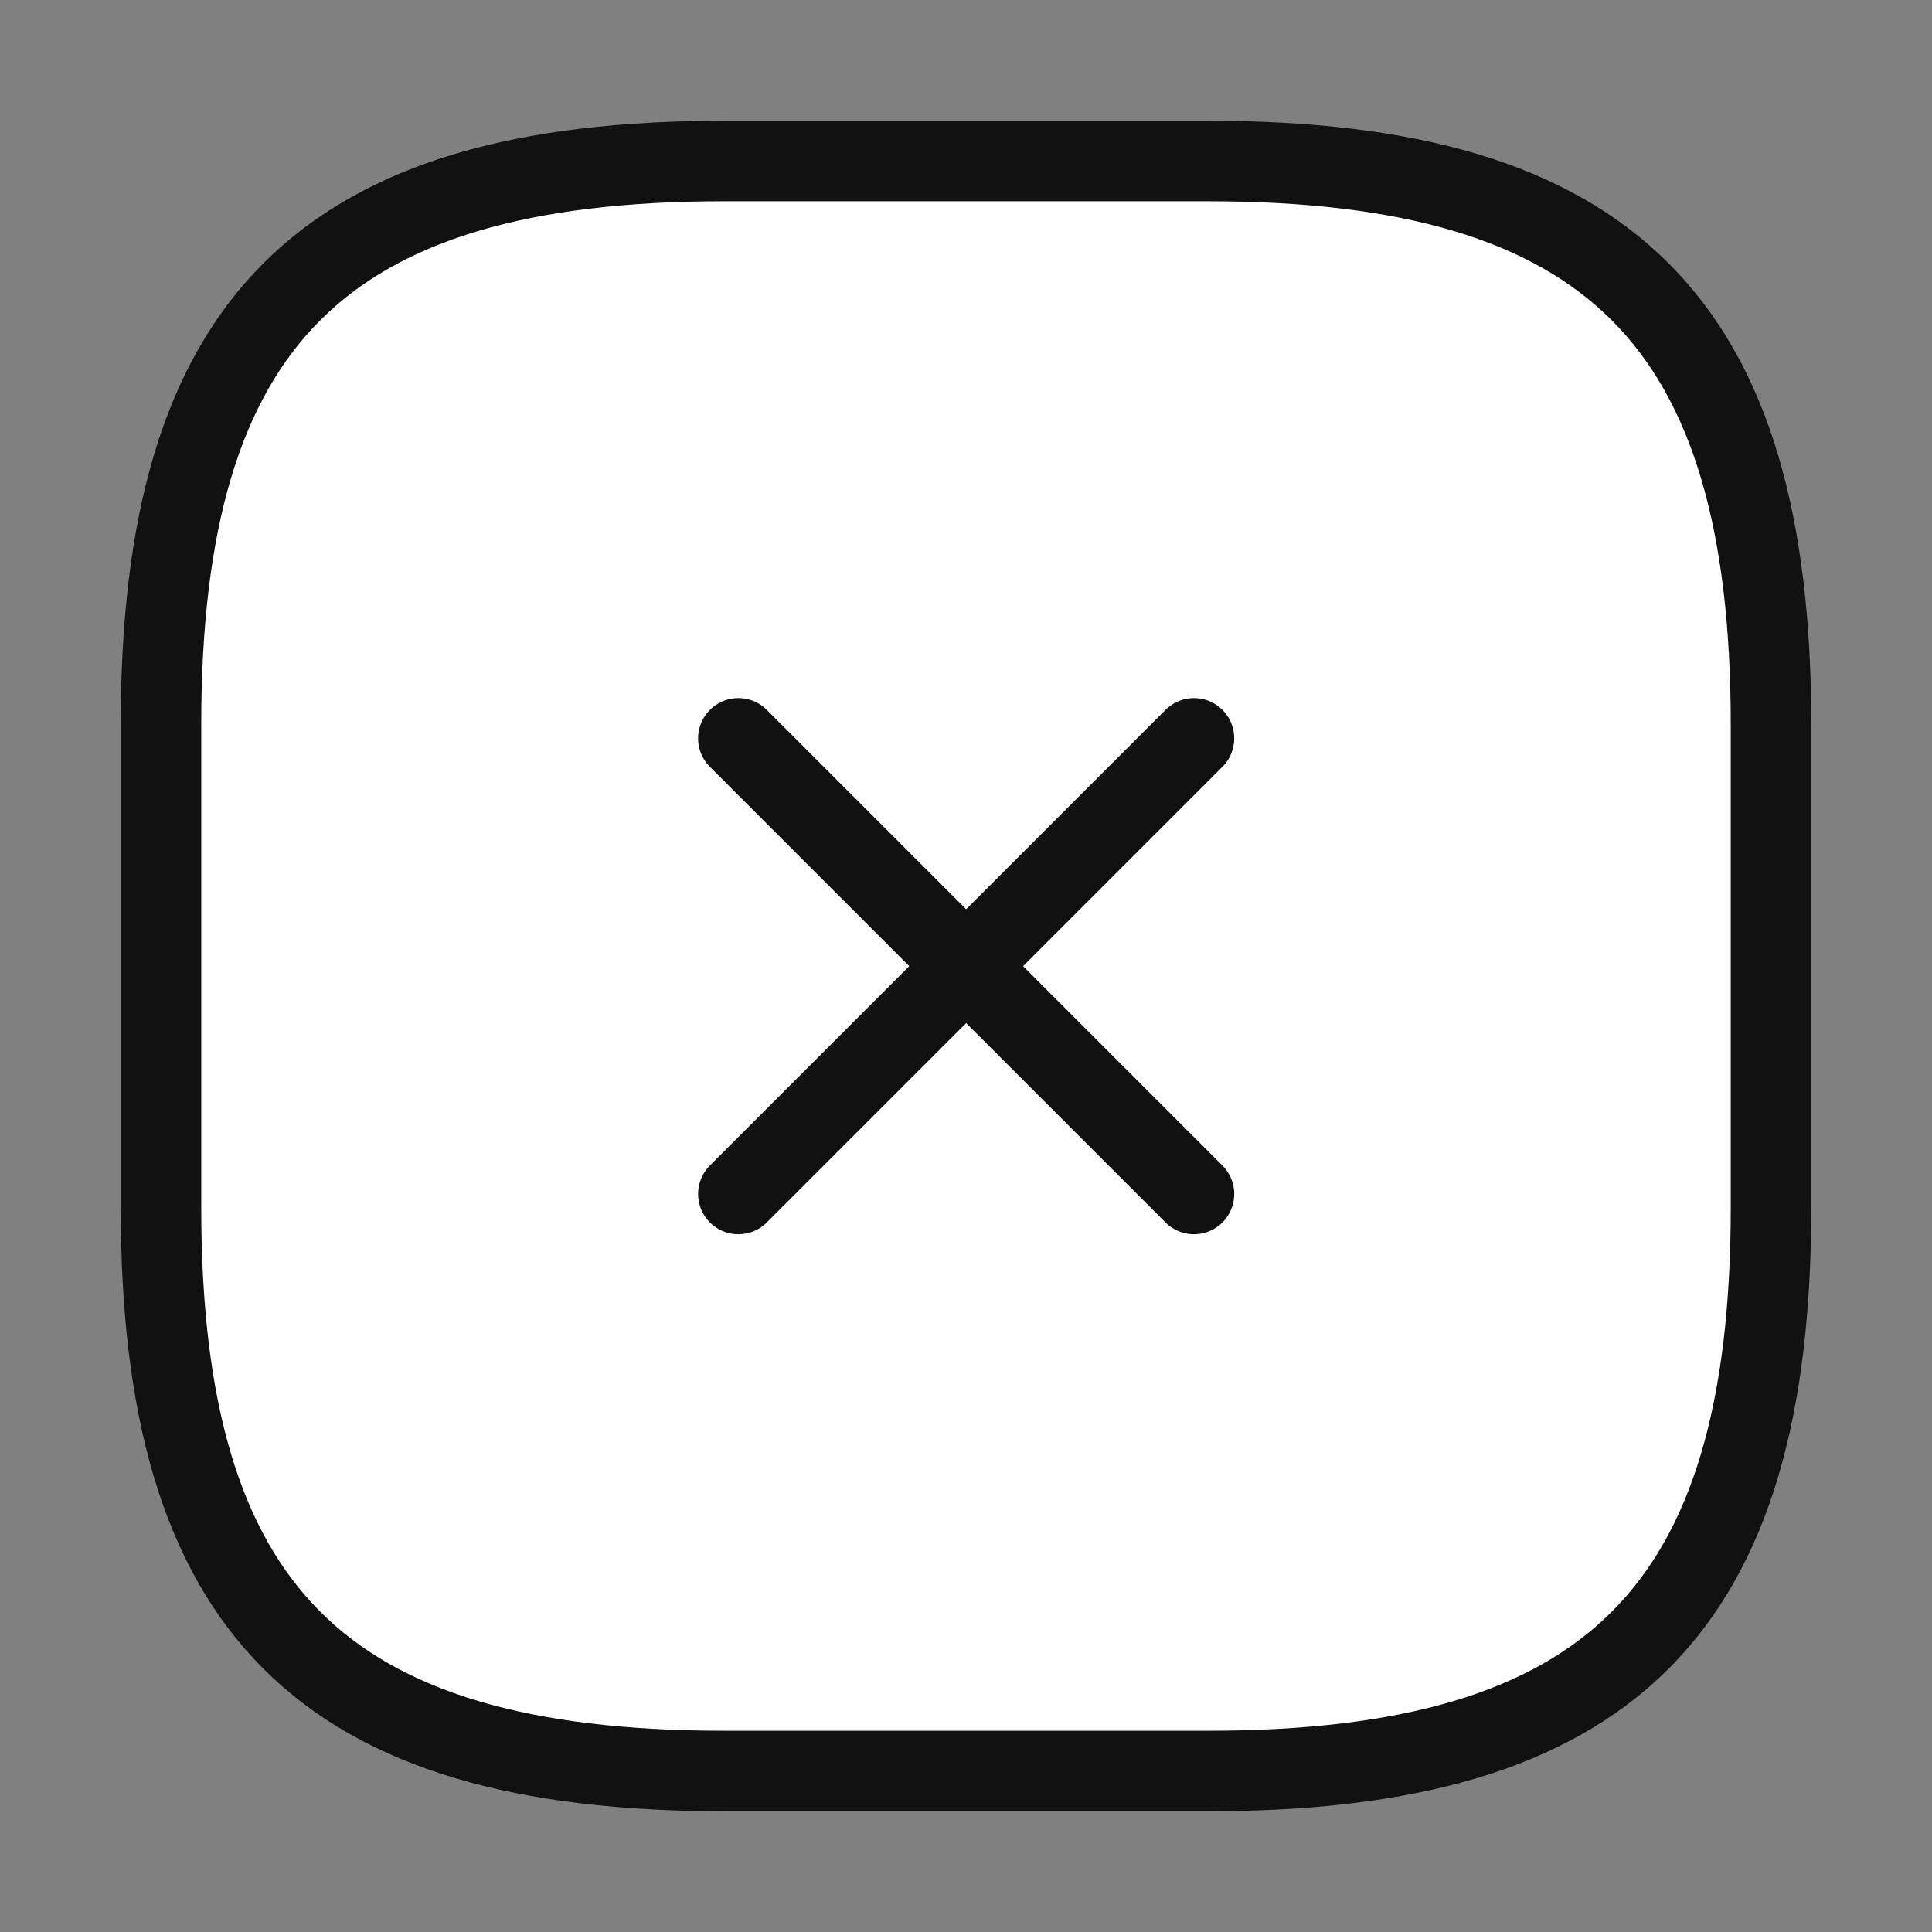 <svg width="24" height="24" viewBox="0 0 24 24" fill="none" xmlns="http://www.w3.org/2000/svg">
<rect x="0" y="0" width="24" height="24" fill="#808080" stroke="none"/>
<path d="M9 22H15C20 22 22 20 22 15V9C22 4 20 2 15 2H9C4 2 2 4 2 9V15C2 20 4 22 9 22Z" fill="white" stroke="#111111" stroke-linecap="round" stroke-linejoin="round"/>
<path d="M9.172 14.832L14.832 9.172" stroke="#111111" stroke-linecap="round" stroke-linejoin="round"/>
<path d="M14.832 14.832L9.172 9.172" stroke="#111111" stroke-linecap="round" stroke-linejoin="round"/>
</svg>
